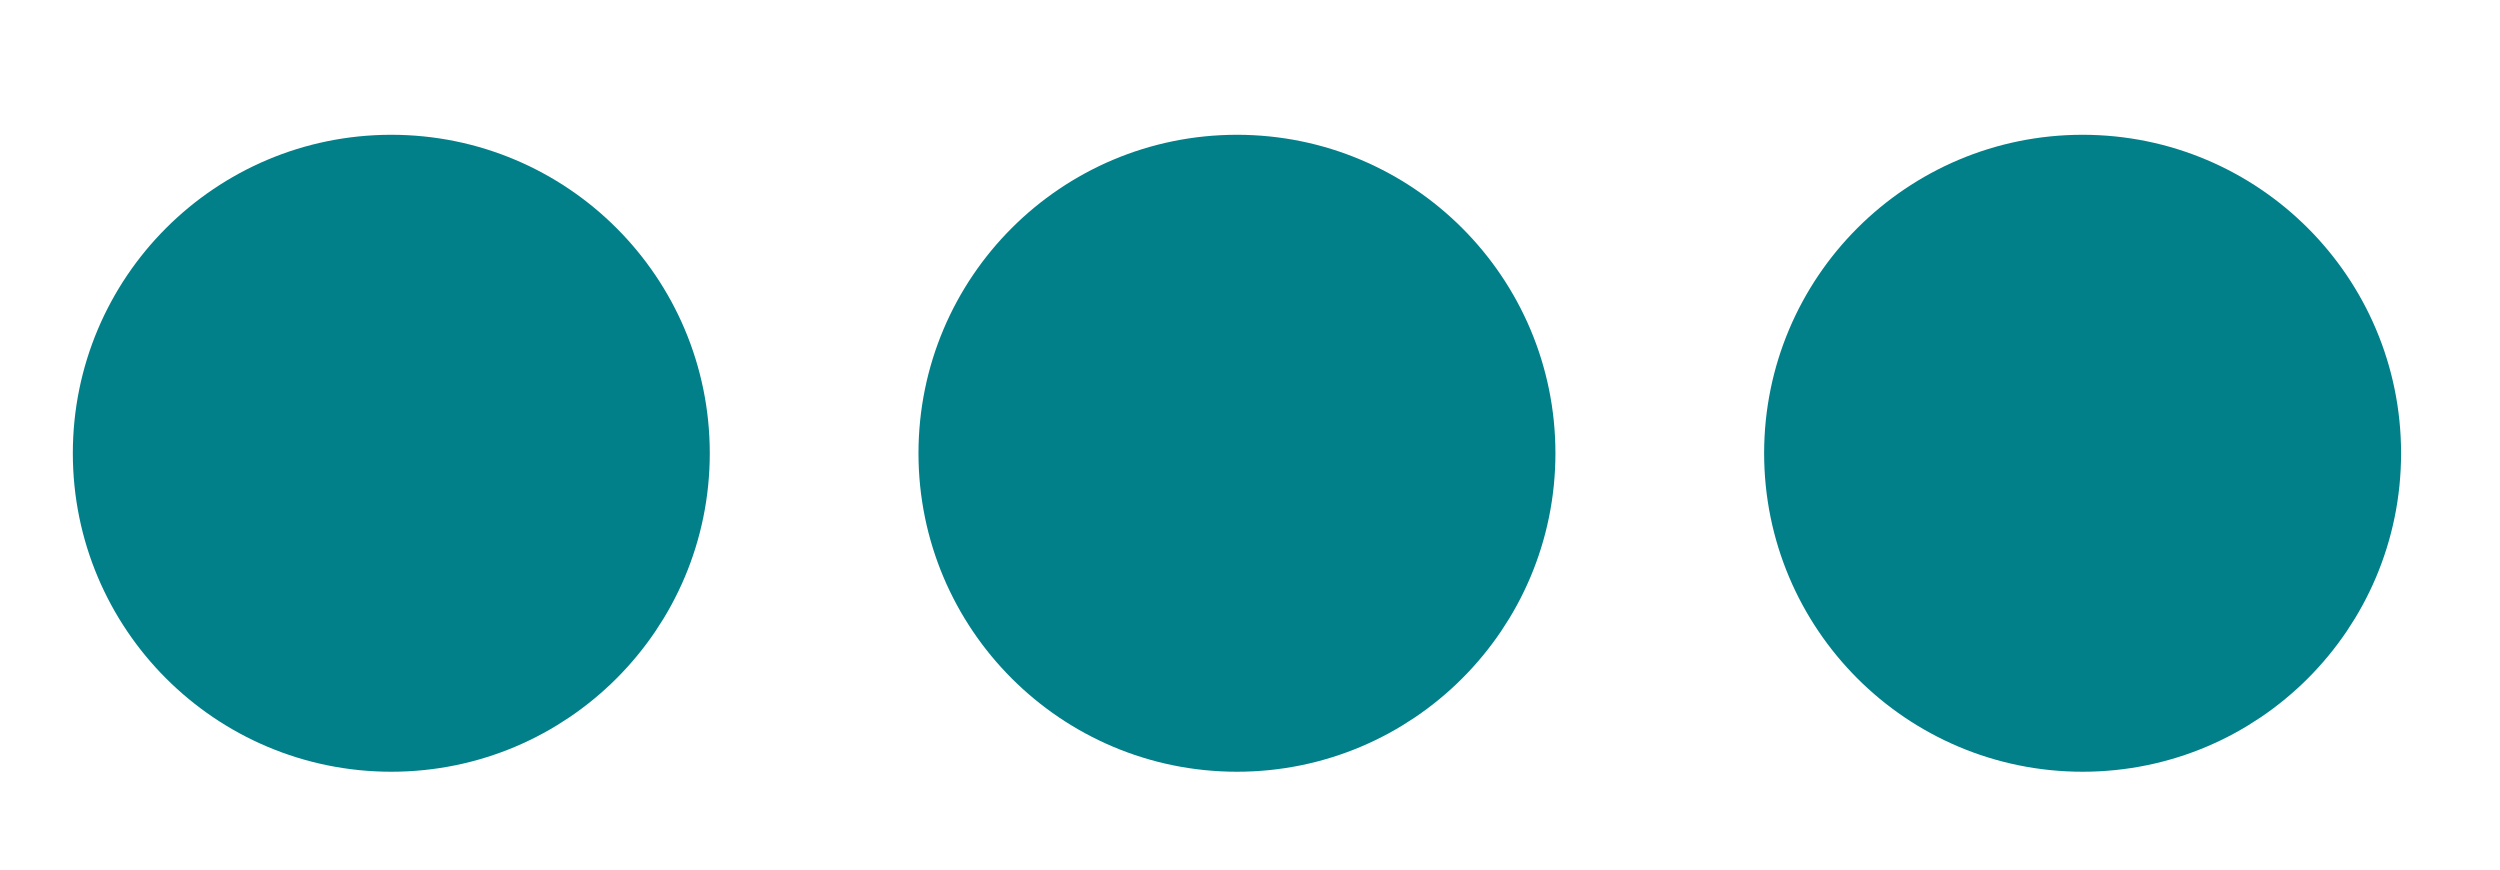 <svg width="23" height="8" viewBox="0 0 23 8" fill="none" xmlns="http://www.w3.org/2000/svg">
<path d="M3.6 6.6C4.942 6.6 6.03 5.512 6.03 4.17C6.03 2.828 4.942 1.74 3.6 1.74C2.258 1.74 1.17 2.828 1.17 4.17C1.17 5.512 2.258 6.6 3.6 6.6Z" fill="#02808A" stroke="#02808A" stroke-width="1" stroke-miterlimit="10"/>
<path d="M11.38 6.6C12.722 6.6 13.81 5.512 13.81 4.17C13.81 2.828 12.722 1.74 11.38 1.74C10.038 1.74 8.95 2.828 8.95 4.17C8.95 5.512 10.038 6.6 11.38 6.6Z" fill="#02808A" stroke="#02808A" stroke-width="1" stroke-miterlimit="10"/>
<path d="M19.16 6.6C20.502 6.6 21.59 5.512 21.59 4.17C21.59 2.828 20.502 1.74 19.16 1.74C17.818 1.74 16.73 2.828 16.73 4.17C16.73 5.512 17.818 6.6 19.16 6.6Z" fill="#02808A" stroke="#02808A" stroke-width="1" stroke-miterlimit="10"/>
</svg>
